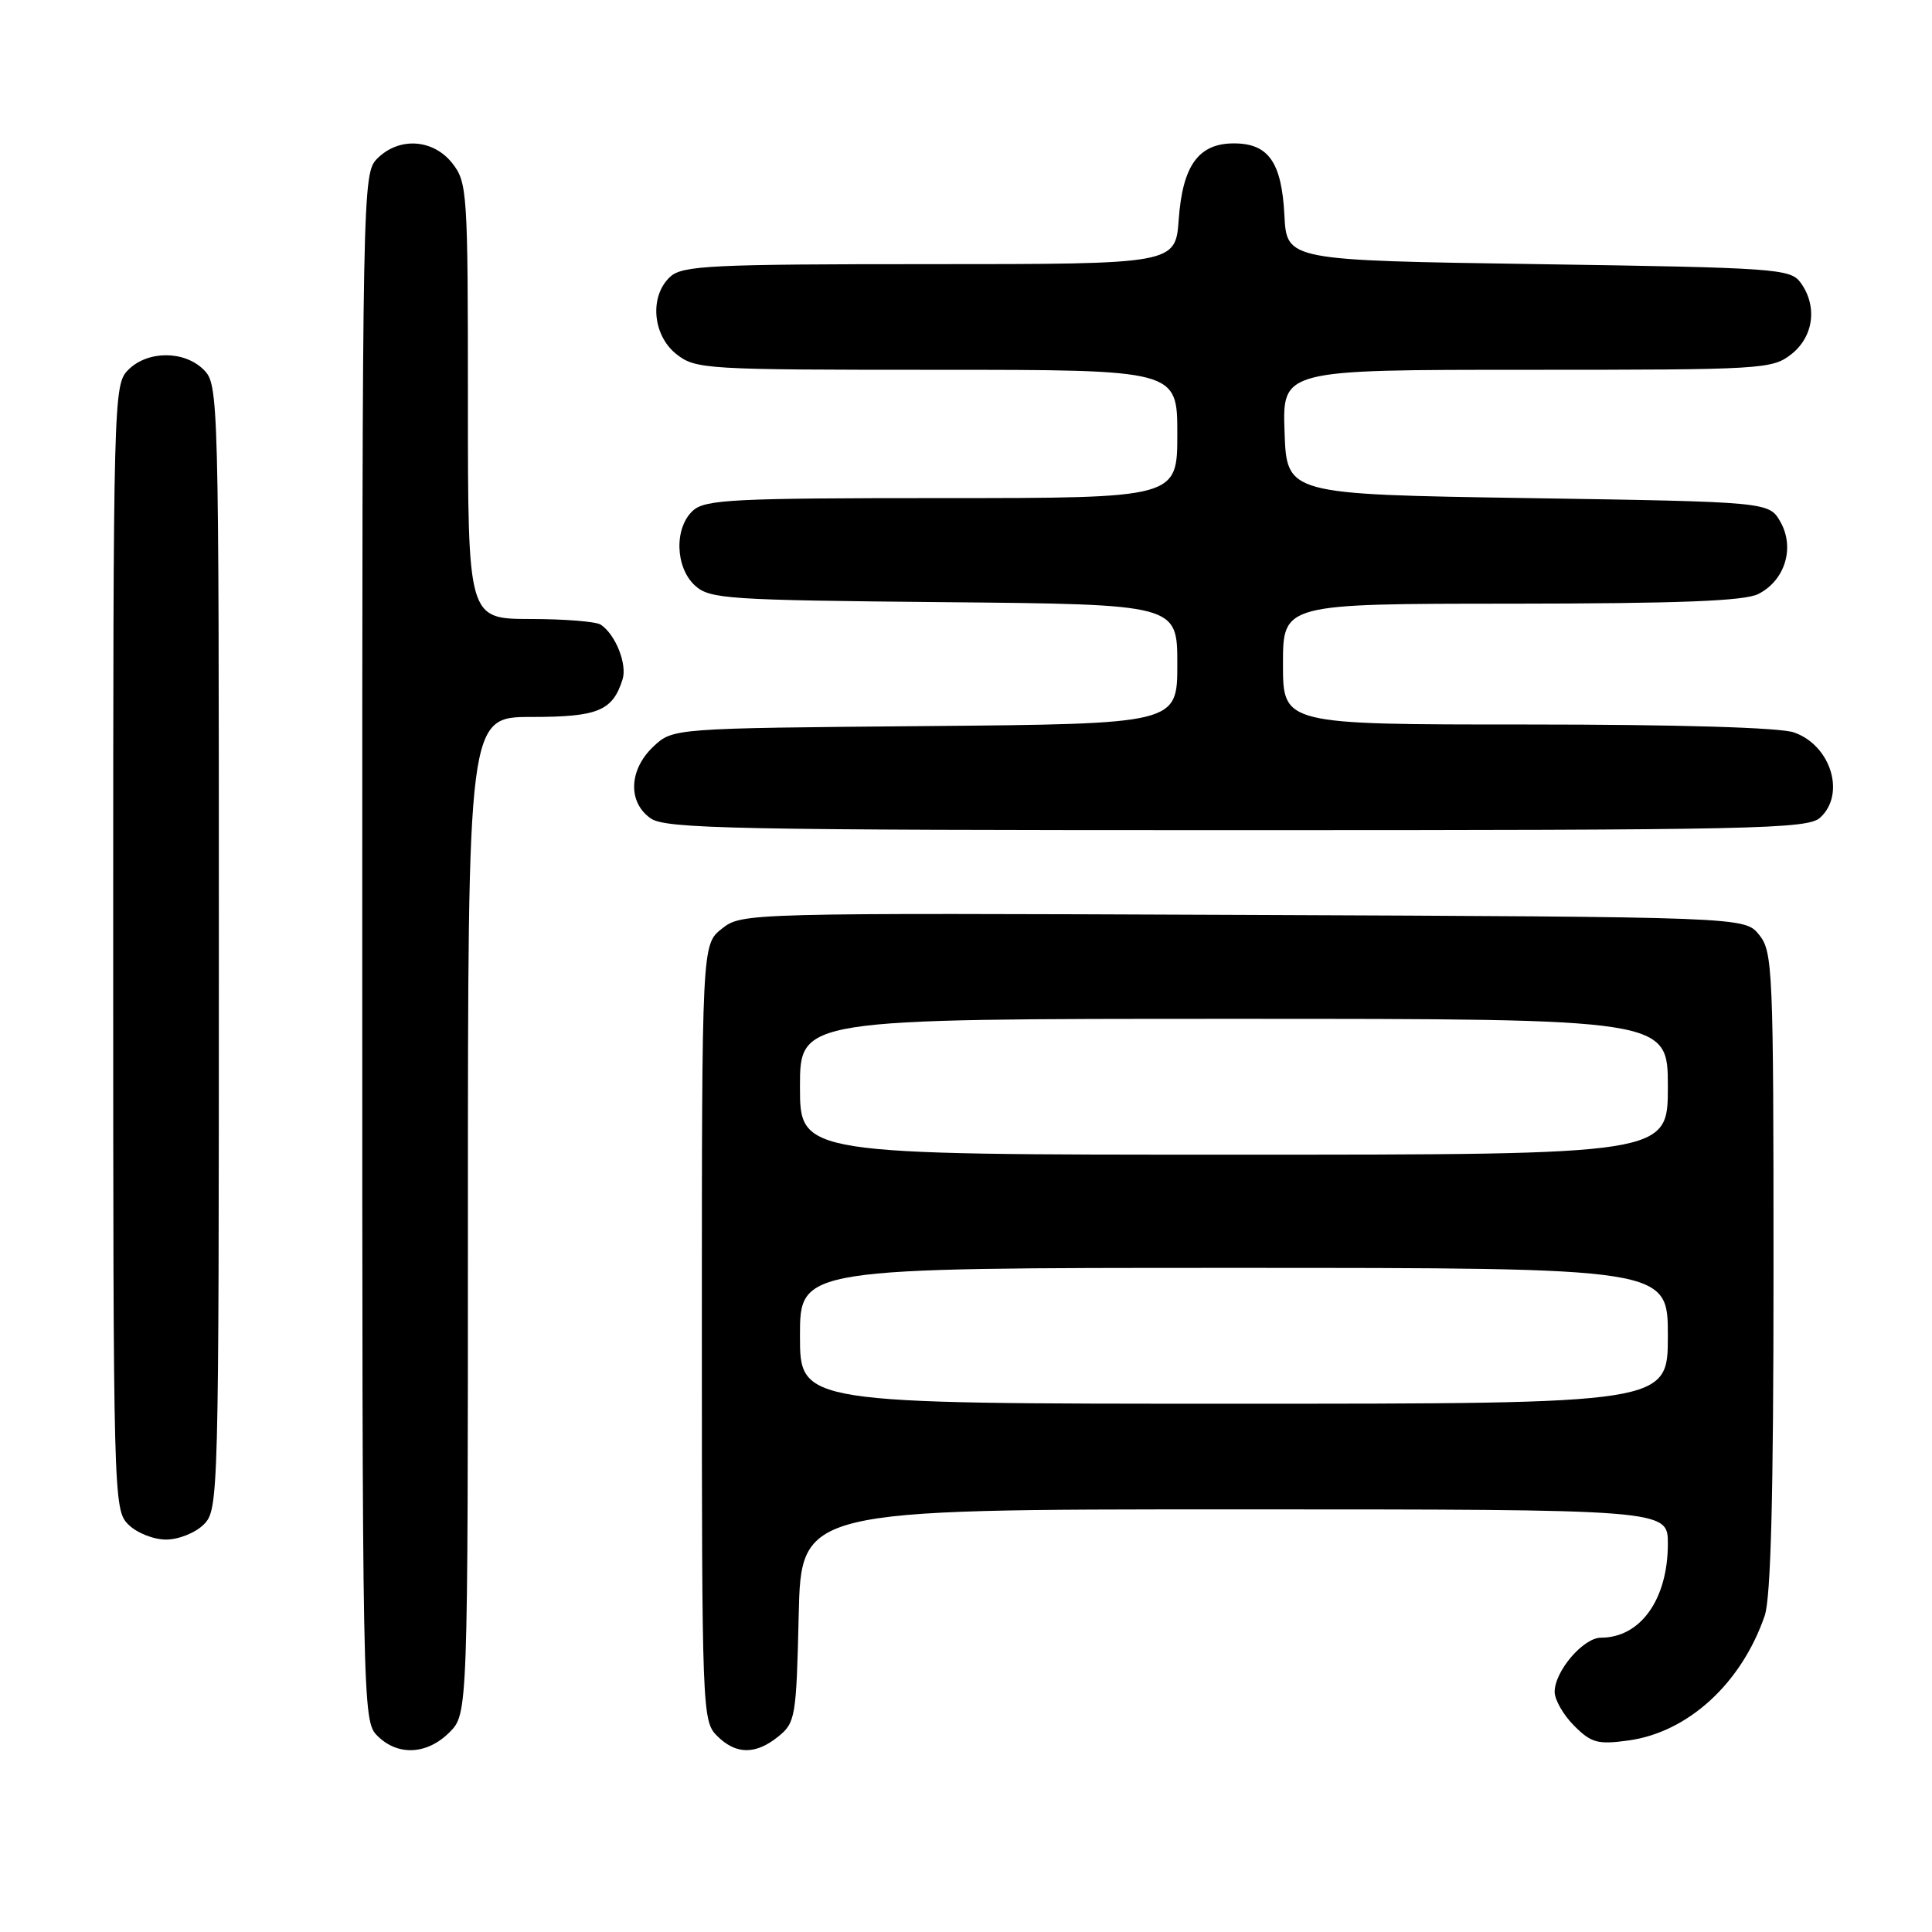 <?xml version="1.0" encoding="UTF-8" standalone="no"?>
<!DOCTYPE svg PUBLIC "-//W3C//DTD SVG 1.1//EN" "http://www.w3.org/Graphics/SVG/1.1/DTD/svg11.dtd" >
<svg xmlns="http://www.w3.org/2000/svg" xmlns:xlink="http://www.w3.org/1999/xlink" version="1.1" viewBox="0 0 256 256">
 <g >
 <path fill="currentColor"
d=" M 59.55 229.55 C 62.00 227.09 62.00 227.09 62.00 161.05 C 62.00 95.00 62.00 95.00 70.43 95.00 C 79.23 95.00 81.17 94.20 82.49 90.03 C 83.13 88.02 81.56 84.07 79.60 82.77 C 79.00 82.36 74.79 82.02 70.25 82.02 C 62.00 82.00 62.00 82.00 62.00 53.13 C 62.00 25.45 61.92 24.16 59.93 21.63 C 57.39 18.41 52.88 18.12 50.00 21.00 C 48.03 22.97 48.00 24.33 48.00 125.50 C 48.00 226.67 48.03 228.03 50.00 230.00 C 52.70 232.70 56.57 232.52 59.55 229.55 Z  M 103.14 230.09 C 105.39 228.27 105.52 227.50 105.83 214.09 C 106.15 200.00 106.15 200.00 163.58 200.00 C 221.00 200.00 221.00 200.00 221.00 204.55 C 221.00 211.91 217.38 217.00 212.14 217.00 C 209.80 217.00 206.00 221.44 206.00 224.18 C 206.00 225.23 207.16 227.25 208.58 228.67 C 210.86 230.95 211.70 231.18 215.79 230.62 C 223.68 229.53 230.74 223.07 233.83 214.10 C 234.65 211.71 235.00 198.11 235.00 168.46 C 235.00 128.36 234.90 126.10 233.09 123.86 C 231.18 121.50 231.18 121.50 164.75 121.23 C 98.65 120.96 98.31 120.97 95.66 123.05 C 93.00 125.15 93.00 125.15 93.00 176.57 C 93.00 226.67 93.05 228.05 95.00 230.00 C 97.51 232.51 100.11 232.54 103.14 230.09 Z  M 27.00 202.00 C 28.96 200.04 29.00 198.67 29.00 125.50 C 29.00 52.33 28.96 50.96 27.00 49.00 C 24.43 46.43 19.57 46.43 17.00 49.00 C 15.04 50.96 15.00 52.33 15.00 125.50 C 15.00 198.67 15.04 200.04 17.00 202.00 C 18.11 203.11 20.33 204.00 22.00 204.00 C 23.67 204.00 25.89 203.11 27.00 202.00 Z  M 241.17 108.35 C 244.60 105.24 242.61 98.76 237.71 97.05 C 235.85 96.40 222.36 96.00 202.35 96.00 C 170.00 96.00 170.00 96.00 170.00 88.00 C 170.00 80.00 170.00 80.00 200.25 79.99 C 222.52 79.97 231.15 79.64 232.98 78.71 C 236.51 76.93 237.85 72.60 235.93 69.18 C 234.42 66.50 234.42 66.50 202.46 66.00 C 170.50 65.50 170.50 65.50 170.21 57.25 C 169.92 49.00 169.92 49.00 202.32 49.00 C 233.59 49.00 234.82 48.93 237.37 46.93 C 240.33 44.59 240.85 40.55 238.58 37.44 C 237.24 35.61 235.36 35.47 203.83 35.00 C 170.50 34.50 170.50 34.50 170.19 28.52 C 169.83 21.49 168.08 19.00 163.50 19.00 C 158.82 19.00 156.71 21.91 156.19 29.04 C 155.76 35.00 155.76 35.00 123.21 35.00 C 94.32 35.00 90.45 35.19 88.83 36.65 C 86.03 39.19 86.44 44.41 89.63 46.93 C 92.18 48.93 93.41 49.00 124.13 49.00 C 156.00 49.00 156.00 49.00 156.00 57.50 C 156.00 66.00 156.00 66.00 124.83 66.00 C 97.23 66.00 93.45 66.19 91.83 67.65 C 89.31 69.93 89.46 75.20 92.10 77.60 C 94.06 79.37 96.35 79.52 125.10 79.79 C 156.00 80.08 156.00 80.08 156.00 88.00 C 156.00 95.92 156.00 95.92 122.58 96.21 C 89.16 96.50 89.16 96.50 86.58 98.92 C 83.32 101.99 83.16 106.30 86.22 108.44 C 88.19 109.82 97.23 110.00 163.89 110.00 C 232.70 110.00 239.50 109.85 241.17 108.35 Z  M 106.00 177.00 C 106.00 168.00 106.00 168.00 163.50 168.00 C 221.00 168.00 221.00 168.00 221.00 177.00 C 221.00 186.00 221.00 186.00 163.50 186.00 C 106.00 186.00 106.00 186.00 106.00 177.00 Z  M 106.00 144.00 C 106.00 135.00 106.00 135.00 163.50 135.00 C 221.00 135.00 221.00 135.00 221.00 144.00 C 221.00 153.00 221.00 153.00 163.50 153.00 C 106.00 153.00 106.00 153.00 106.00 144.00 Z "/>
</g>
</svg>